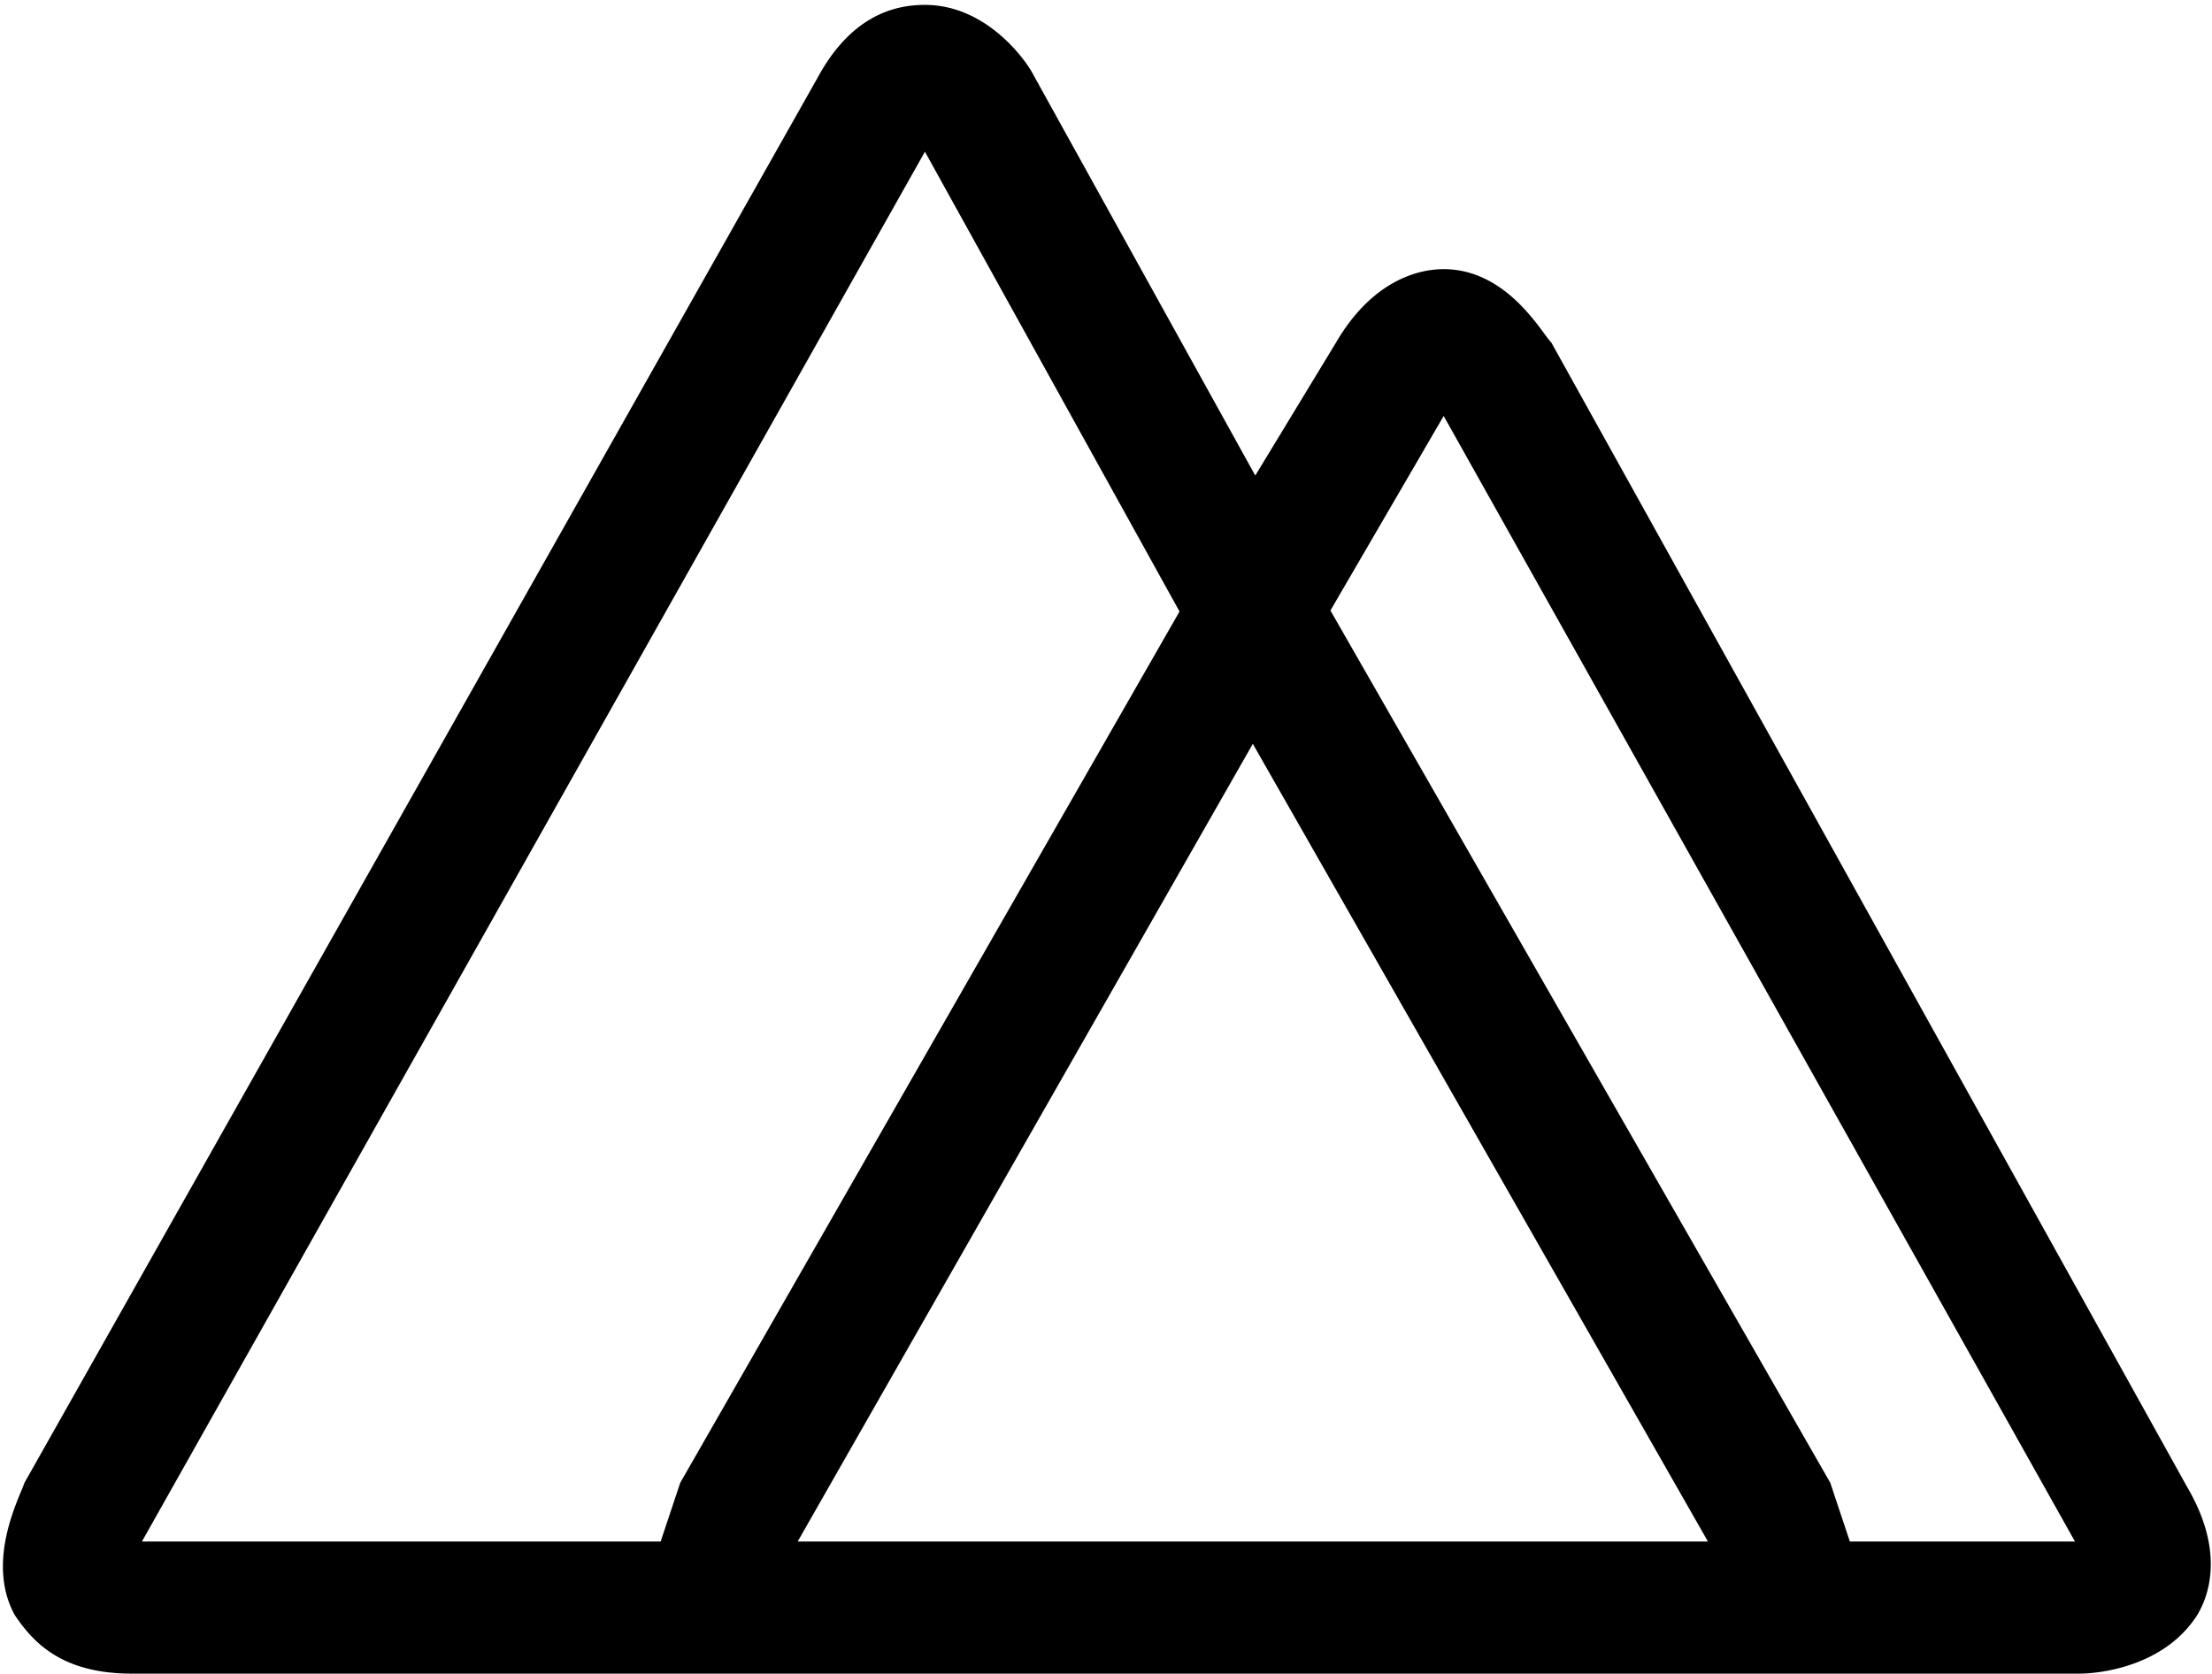 <svg version="1.1" viewBox="0 0 452 342" xmlns="http://www.w3.org/2000/svg"><path d="M139 330l-1-2c-2-4-2-8-1-13H29L189 31l67 121 22-16-67-121c-1-2-9-14-22-14-6 0-15 2-22 15L5 303c-1 3-8 16-2 27 4 6 10 12 24 12h136c-14 0-21-6-24-12zm308-26L317 70c-2-2-9-15-22-15-6 0-15 3-22 15l-17 28v54l39-67 129 230h-49a23 23 0 01-2 14l-1 1c-6 11-21 12-23 12h76c3 0 17-1 24-12 3-5 5-14-2-26zm-71 26v-1l1-2c1-4 2-8 1-12l-4-12-102-178-15-27h-1l-15 27-102 178-4 12a24 24 0 002 15c4 6 10 12 24 12h190c3 0 18-1 25-12zM256 152l93 163H163l93-163z"/></svg>